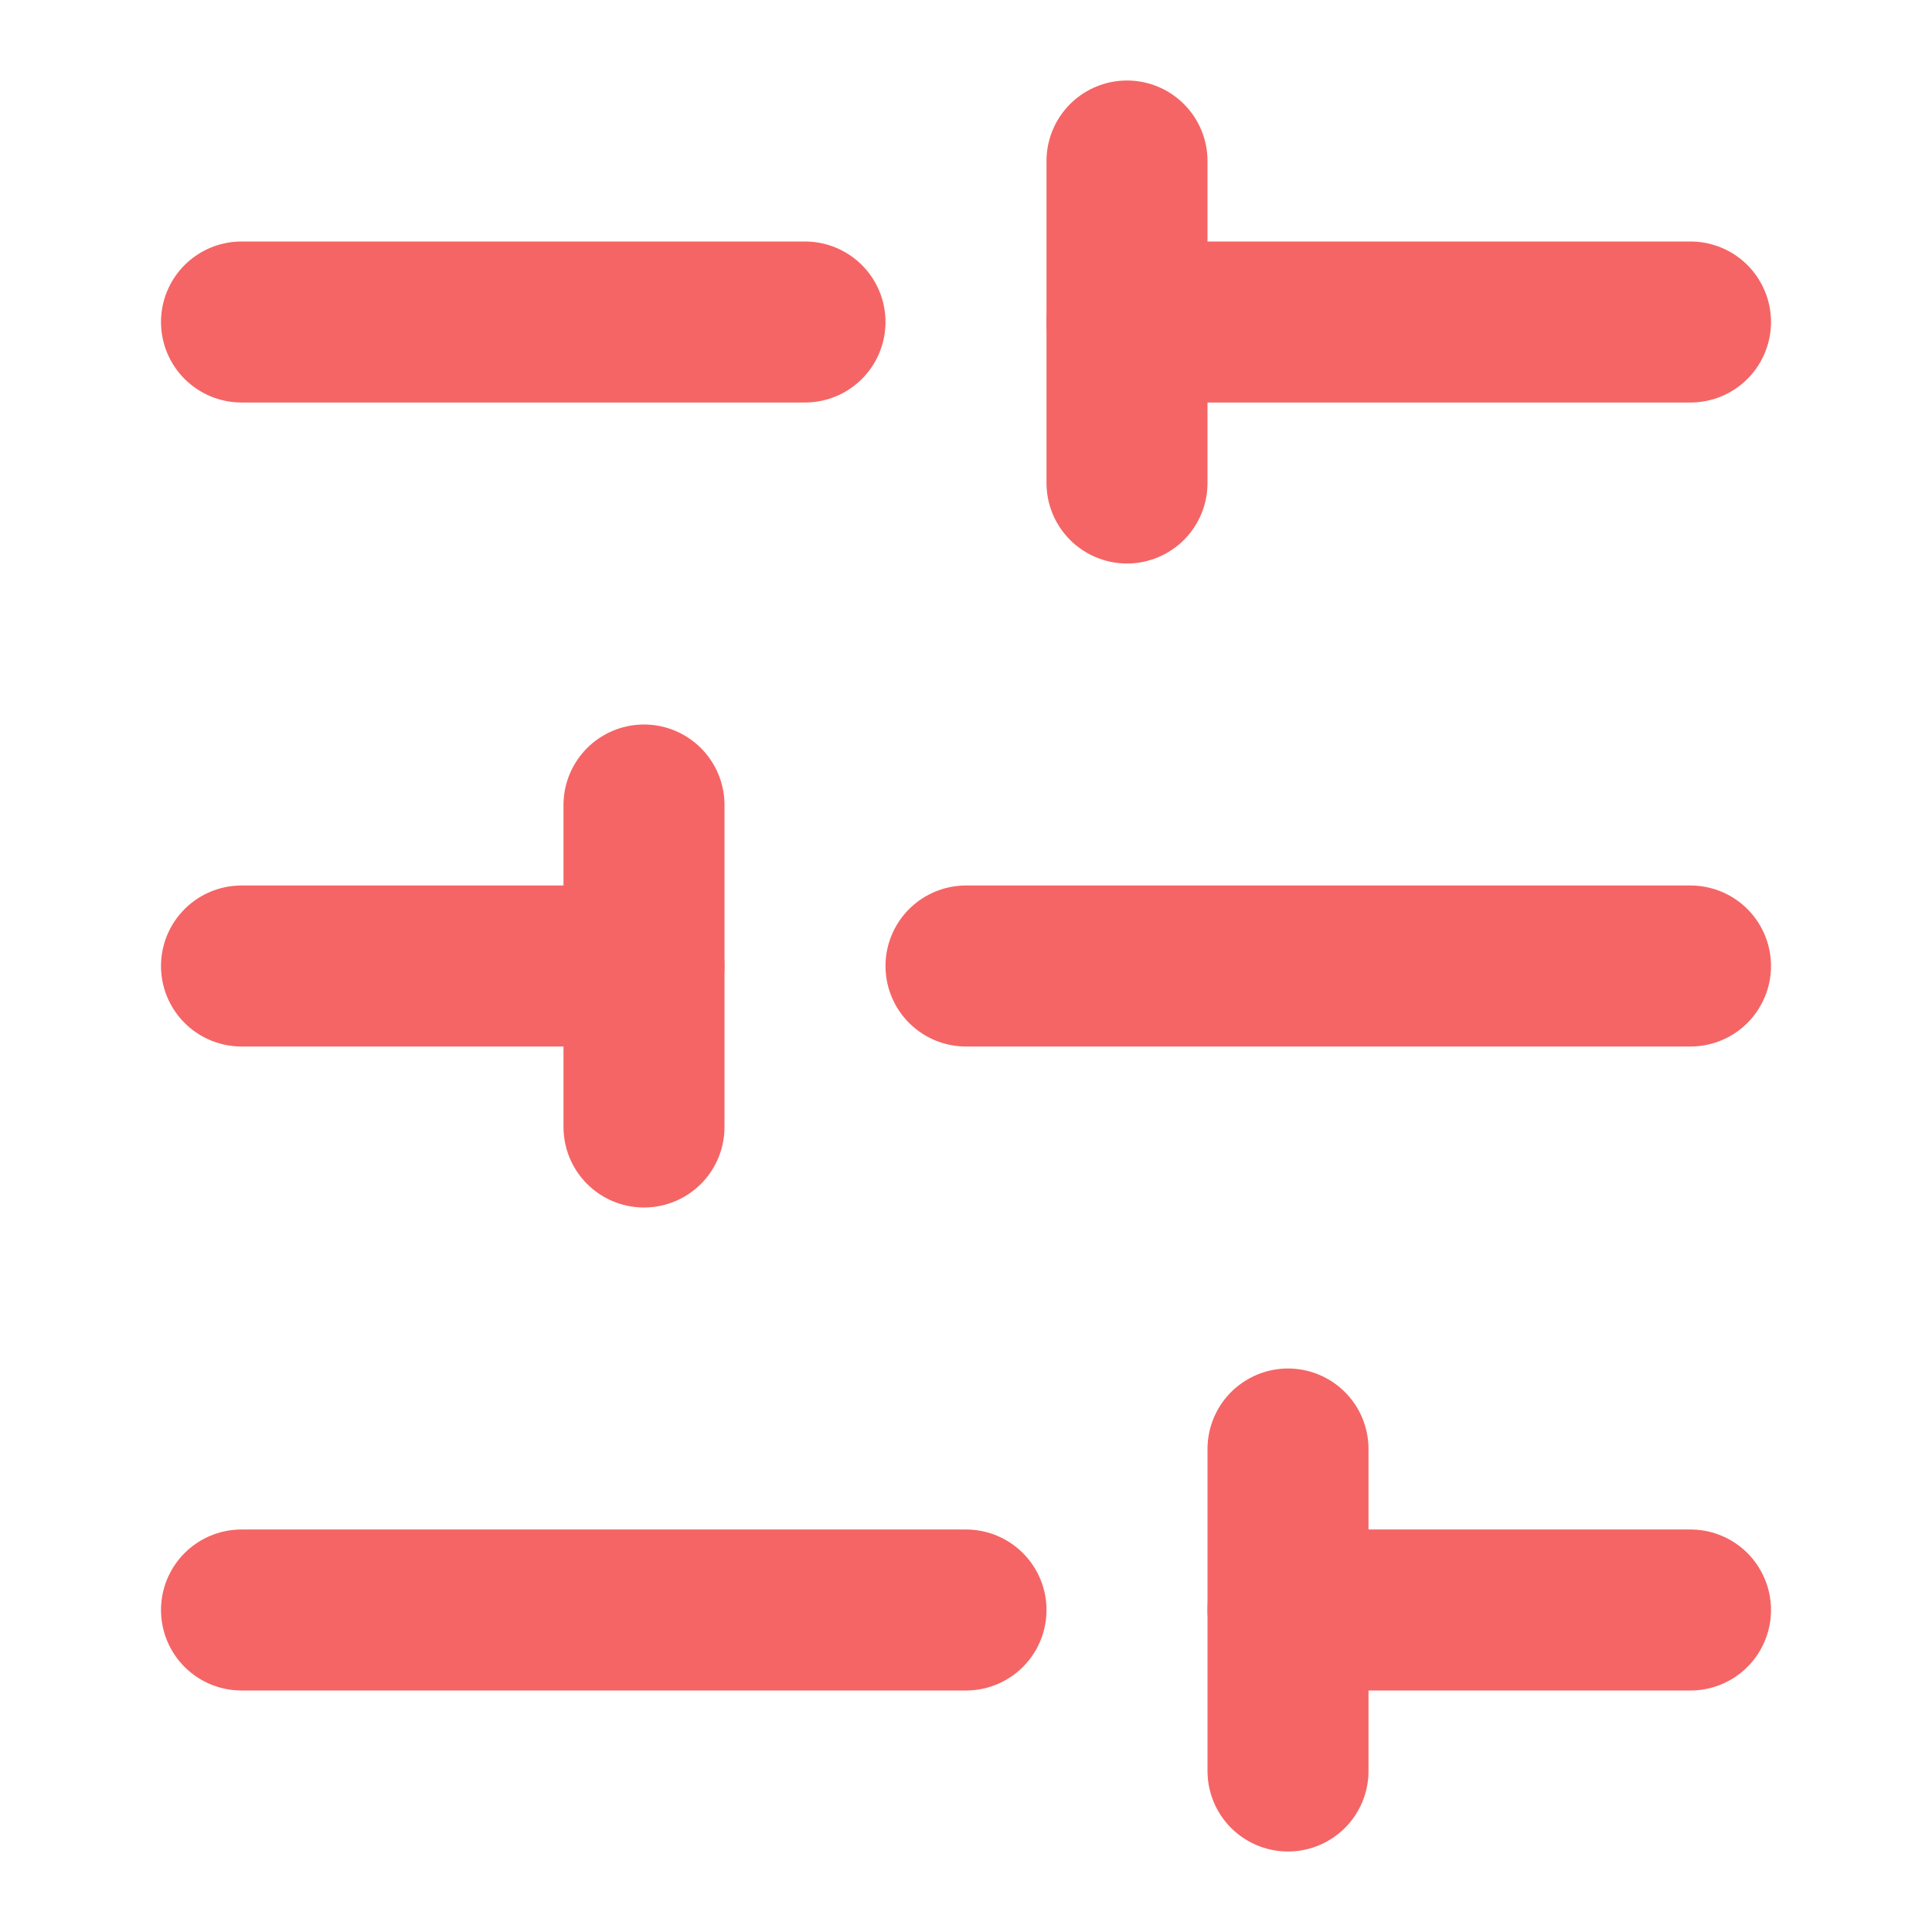<svg
  xmlns="http://www.w3.org/2000/svg"
  width="24"
  height="24"
  viewBox="0 0 24 24"
  fill="none"
  stroke="#F56565"
  stroke-width="2"
  stroke-linecap="round"
  stroke-linejoin="round"
>
  <line x1="21" y1="4" x2="14" y2="4" />
  <line x1="10" y1="4" x2="3" y2="4" />
  <line x1="21" y1="12" x2="12" y2="12" />
  <line x1="8" y1="12" x2="3" y2="12" />
  <line x1="21" y1="20" x2="16" y2="20" />
  <line x1="12" y1="20" x2="3" y2="20" />
  <line x1="14" y1="2" x2="14" y2="6" />
  <line x1="8" y1="10" x2="8" y2="14" />
  <line x1="16" y1="18" x2="16" y2="22" />
</svg>
